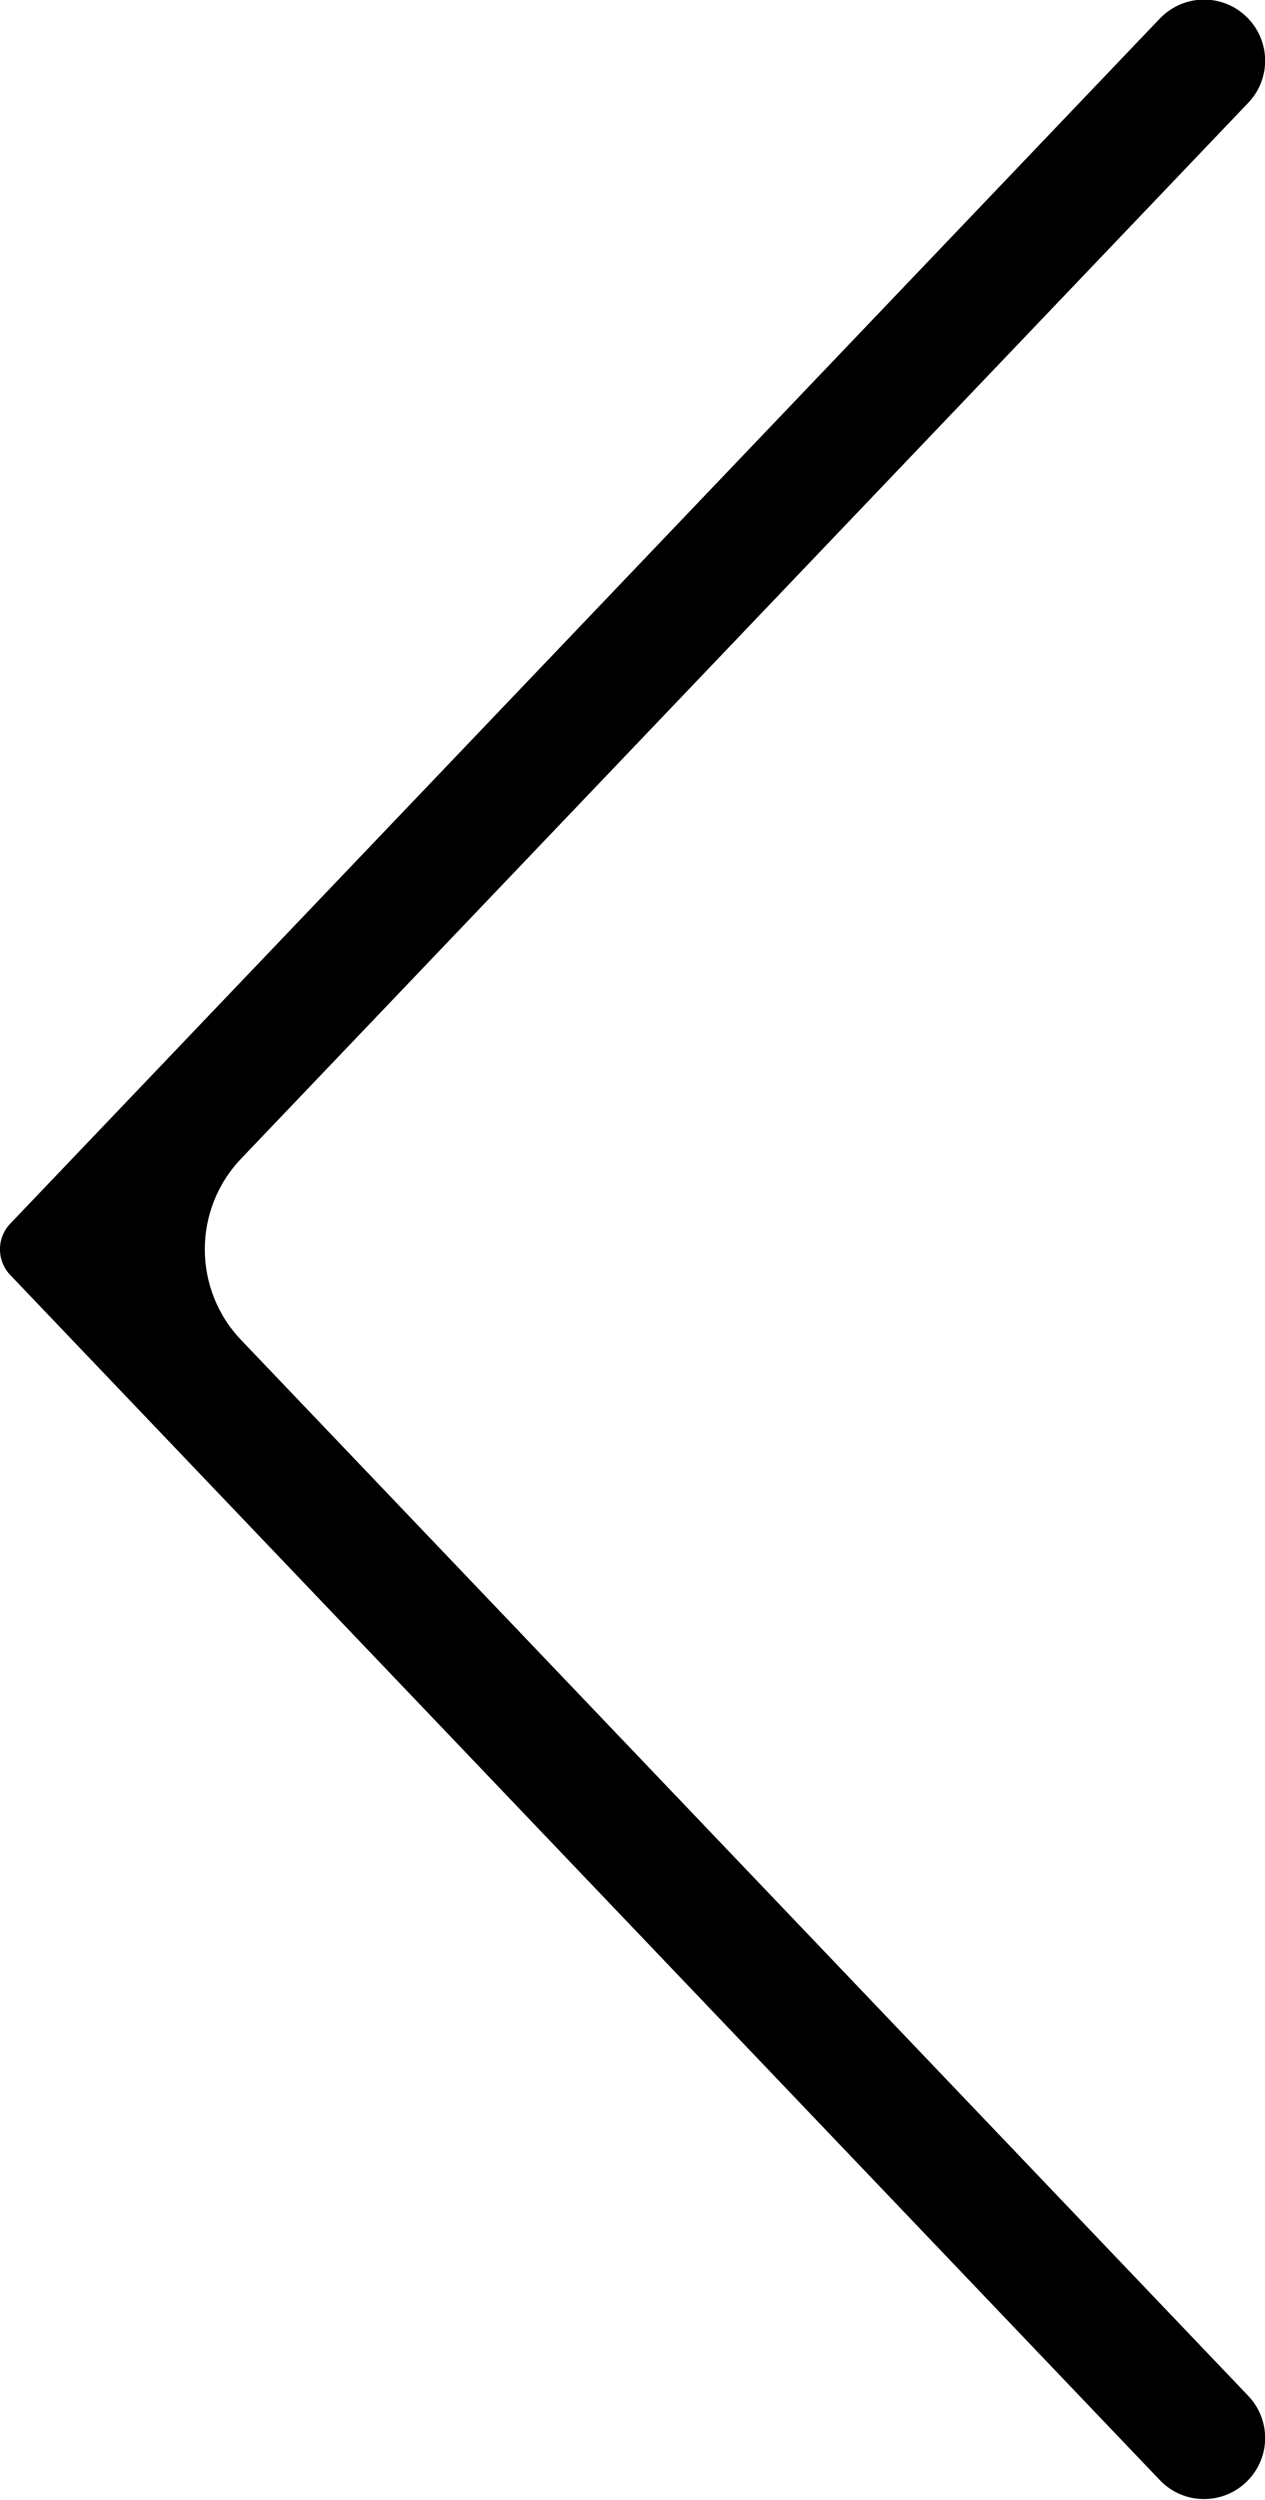 <svg width="9.636" height="19.03" version="1.1" viewBox="0 0 9.636 19.03" xmlns="http://www.w3.org/2000/svg">
	<path d="m1.837 10.2c-0.369-0.386-0.369-0.995 0-1.381l7.671-8.036c0.172-0.18 0.172-0.462 0-0.642-0.183-0.192-0.489-0.192-0.673-1e-6l-8.755 9.171c-0.107 0.11-0.107 0.285 0 0.395l8.755 9.171c0.183 0.192 0.489 0.192 0.673 0 0.172-0.18 0.172-0.462 2e-6 -0.642z"/>
</svg>
